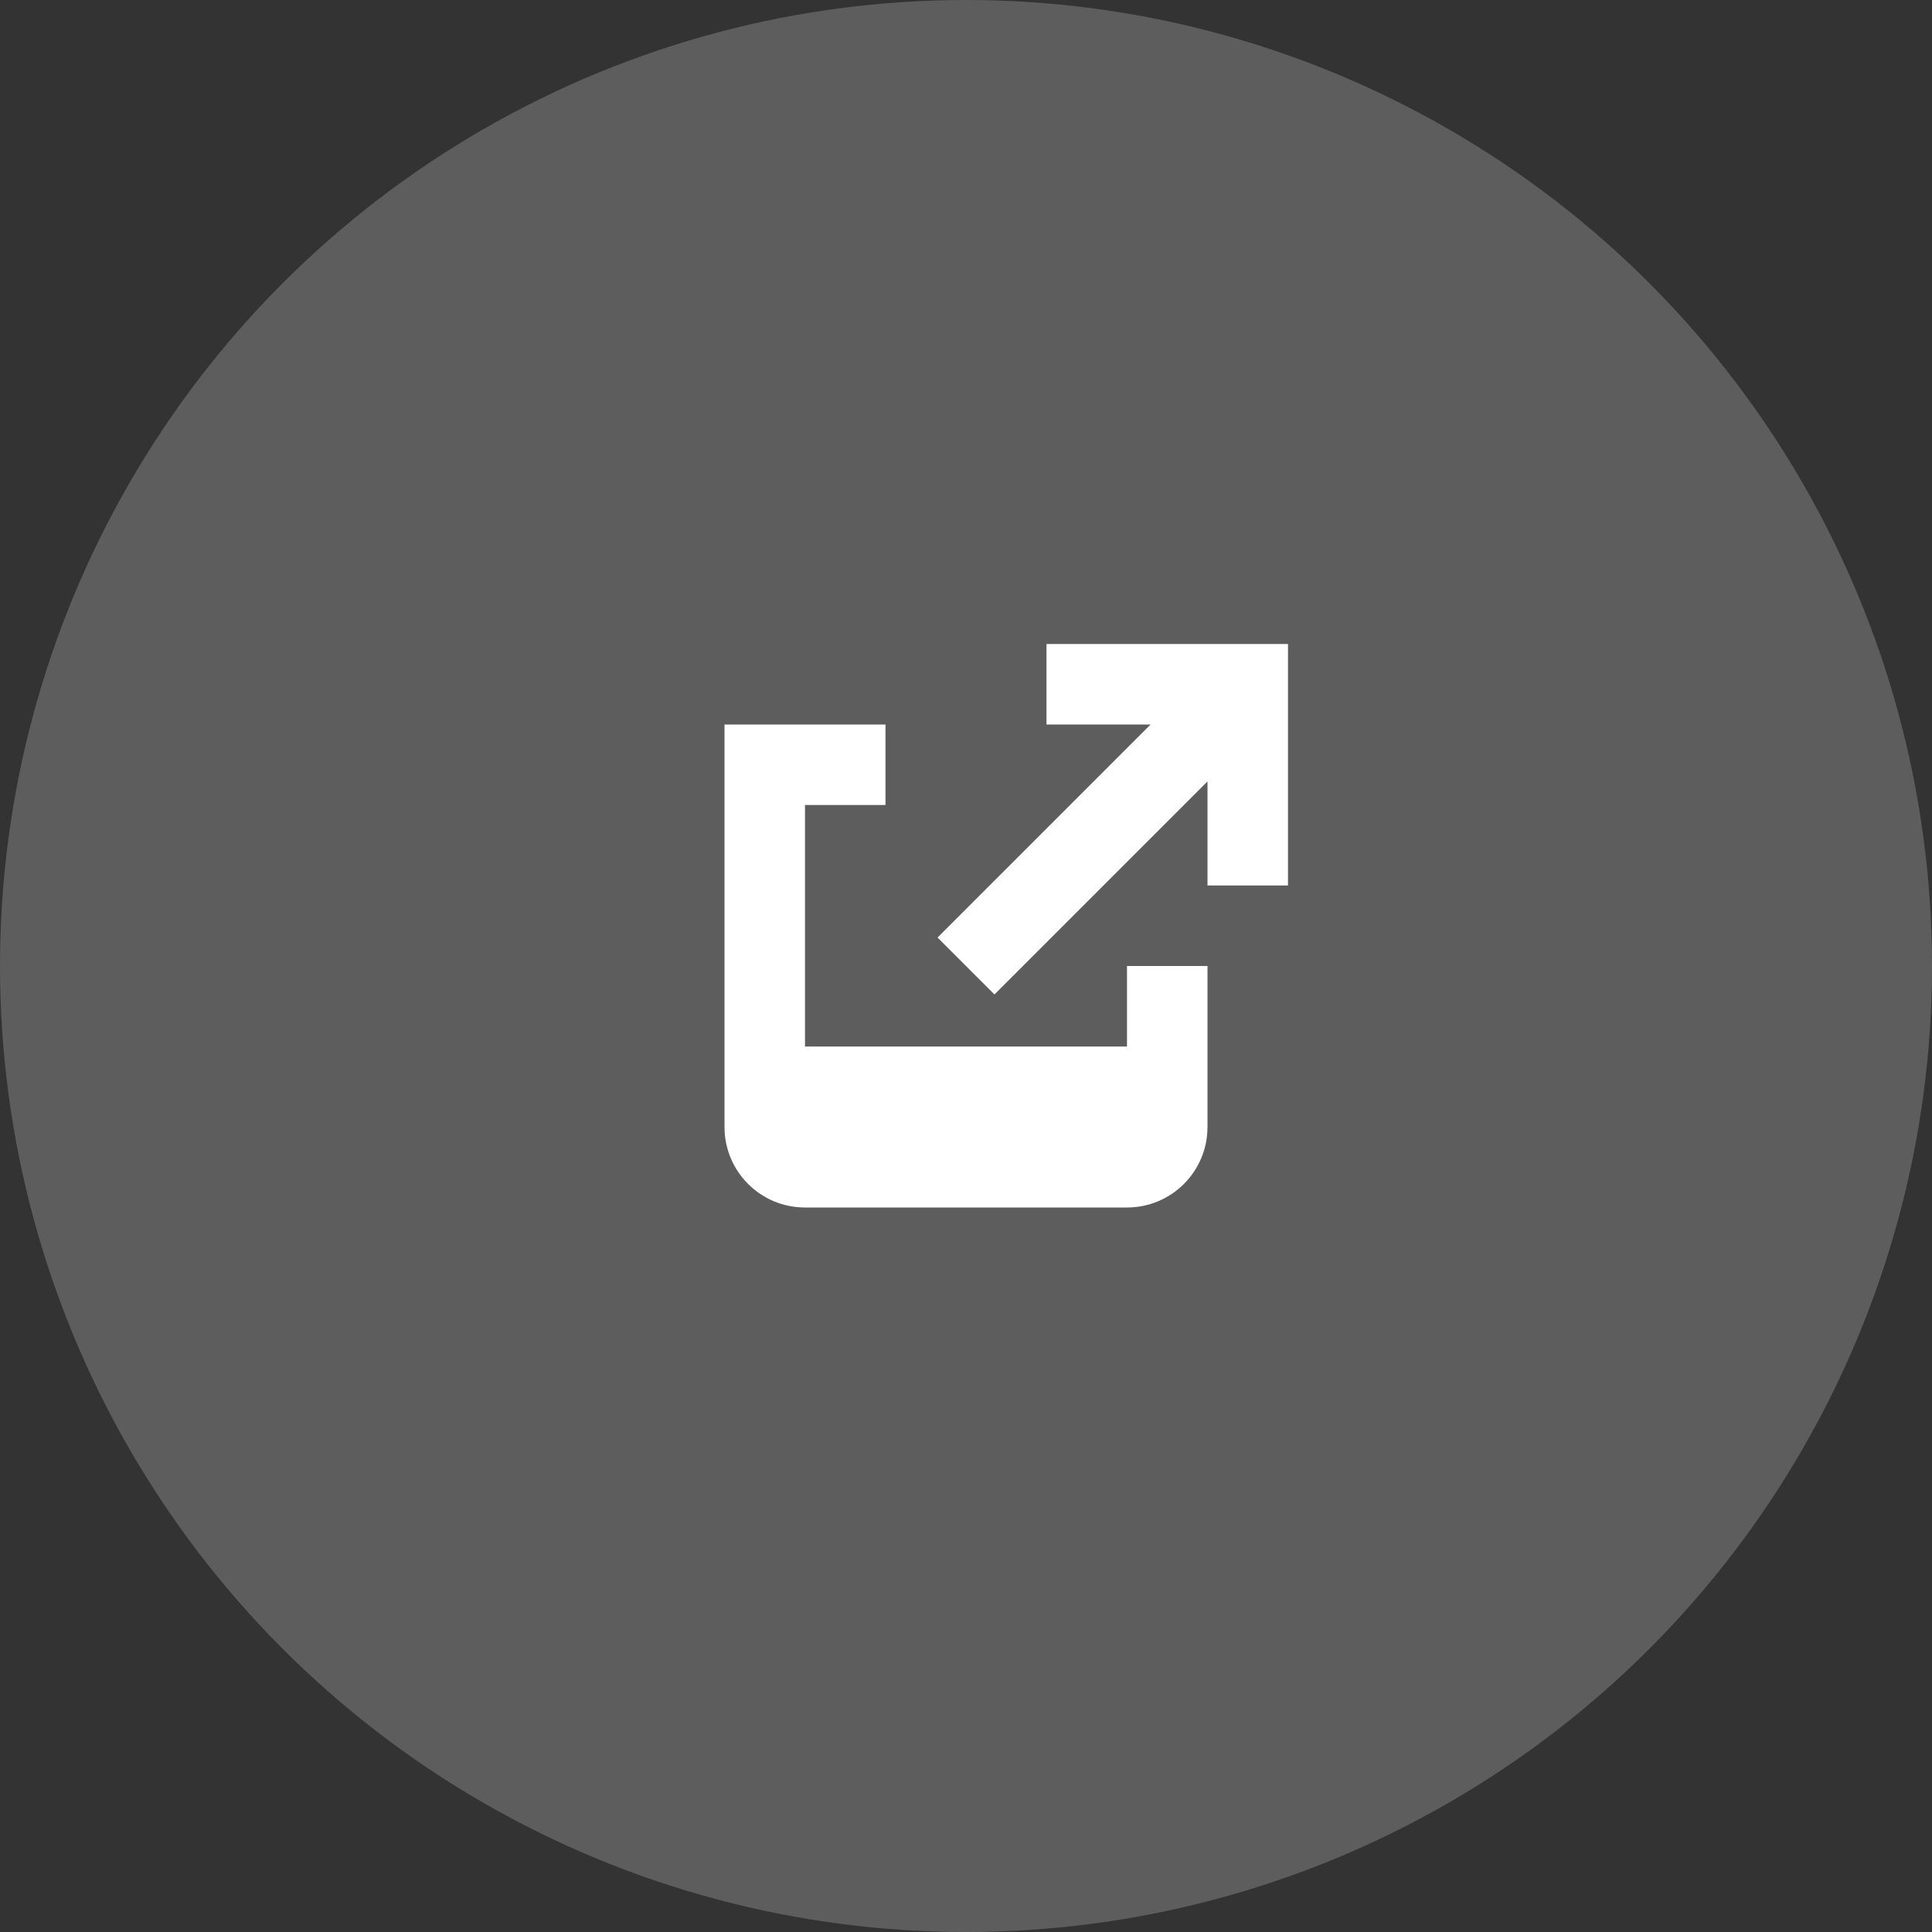 <svg width="48" height="48" viewBox="0 0 48 48" fill="none" xmlns="http://www.w3.org/2000/svg">
  <rect x="0" y="0" width="48" height="48" fill="#333333" stroke="none"/>
  <circle cx="24" cy="24" r="24" fill="#888888" fill-opacity="0.5"/>
  <path d="M18 18H22V20H20V26H28V24H30V28C30 29.105 29.105 30 28 30H20C18.895 30 18 29.105 18 28V18Z" fill="white"/>
  <path d="M28 18H26V16H32V22H30V19.414L24.707 24.707L23.293 23.293L28.586 18H28Z" fill="white"/>
</svg>
